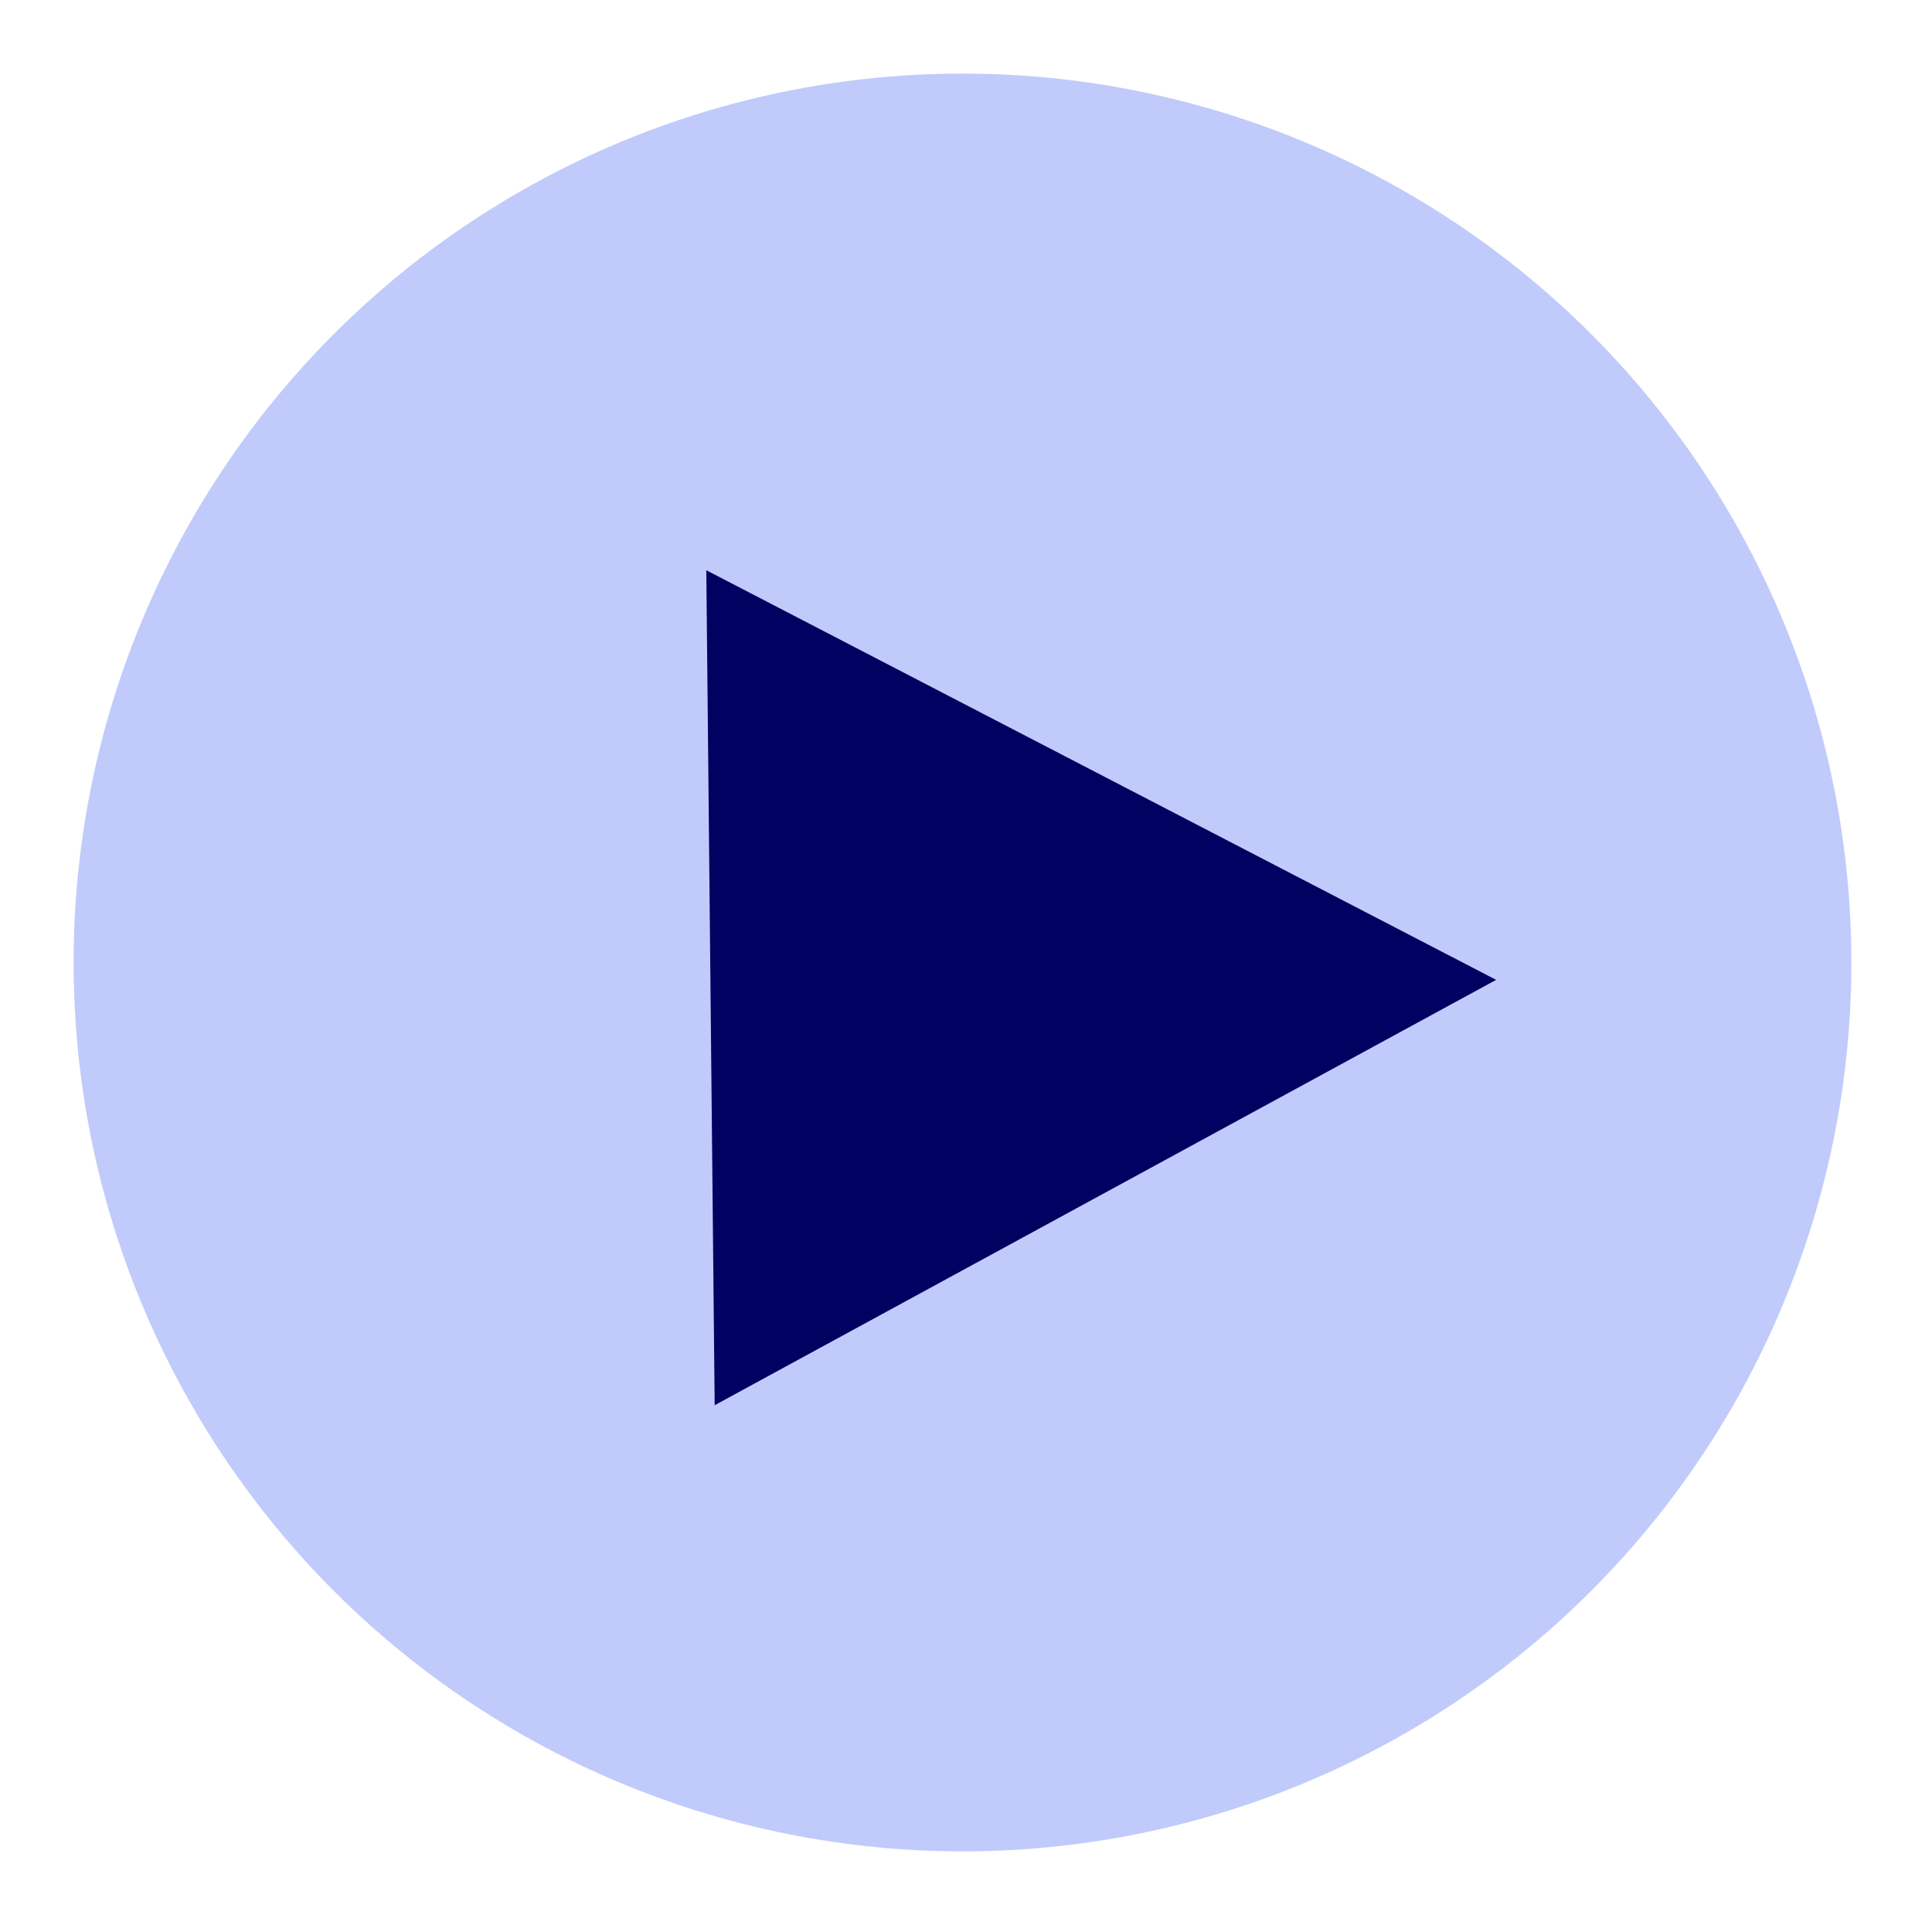 <?xml version="1.0" encoding="UTF-8" standalone="no"?>
<svg
   xmlns:dc="http://purl.org/dc/elements/1.1/"
   xmlns:cc="http://creativecommons.org/ns#"
   xmlns:rdf="http://www.w3.org/1999/02/22-rdf-syntax-ns#"
   xmlns:svg="http://www.w3.org/2000/svg"
   xmlns="http://www.w3.org/2000/svg"
   xmlns:sodipodi="http://sodipodi.sourceforge.net/DTD/sodipodi-0.dtd"
   xmlns:inkscape="http://www.inkscape.org/namespaces/inkscape"
   width="105"
   height="105"
   fill="none"
   version="1.1"
   id="svg23"
   sodipodi:docname="play.svg"
   inkscape:version="1.0.1 (3bc2e813f5, 2020-09-07)">
  <sodipodi:namedview
     pagecolor="#ffffff"
     bordercolor="#666666"
     borderopacity="1"
     objecttolerance="10"
     gridtolerance="10"
     guidetolerance="10"
     inkscape:pageopacity="0"
     inkscape:pageshadow="2"
     inkscape:window-width="1920"
     inkscape:window-height="986"
     id="namedview25"
     showgrid="false"
     inkscape:zoom="7.6190476"
     inkscape:cx="52.5"
     inkscape:cy="52.5"
     inkscape:window-x="-11"
     inkscape:window-y="-11"
     inkscape:window-maximized="1"
     inkscape:current-layer="svg23" />
  <defs
     id="defs21">
    <filter
       id="Ellipse_2__filter0_d"
       x="0"
       y="0"
       width="104.618"
       height="104.618"
       filterUnits="userSpaceOnUse"
       color-interpolation-filters="sRGB">
      <feFlood
         flood-opacity="0"
         result="BackgroundImageFix"
         id="feFlood6" />
      <feColorMatrix
         in="SourceAlpha"
         values="0 0 0 0 0 0 0 0 0 0 0 0 0 0 0 0 0 0 127 0"
         id="feColorMatrix8" />
      <feOffset
         dy="4"
         id="feOffset10" />
      <feGaussianBlur
         stdDeviation="2"
         id="feGaussianBlur12" />
      <feColorMatrix
         values="0 0 0 0 0 0 0 0 0 0 0 0 0 0 0 0 0 0 0.25 0"
         id="feColorMatrix14" />
      <feBlend
         in2="BackgroundImageFix"
         result="effect1_dropShadow"
         id="feBlend16" />
      <feBlend
         in="SourceGraphic"
         in2="effect1_dropShadow"
         result="shape"
         id="feBlend18" />
    </filter>
    <filter
       id="Polygon_2__filter0_d"
       x="0.269"
       y="0.938"
       width="50.926"
       height="53.38"
       filterUnits="userSpaceOnUse"
       color-interpolation-filters="sRGB">
      <feFlood
         flood-opacity="0"
         result="BackgroundImageFix"
         id="feFlood6-6" />
      <feColorMatrix
         in="SourceAlpha"
         values="0 0 0 0 0 0 0 0 0 0 0 0 0 0 0 0 0 0 127 0"
         id="feColorMatrix8-4" />
      <feOffset
         dy="4"
         id="feOffset10-6" />
      <feGaussianBlur
         stdDeviation="2"
         id="feGaussianBlur12-5" />
      <feColorMatrix
         values="0 0 0 0 0 0 0 0 0 0 0 0 0 0 0 0 0 0 0.25 0"
         id="feColorMatrix14-3" />
      <feBlend
         in2="BackgroundImageFix"
         result="effect1_dropShadow"
         id="feBlend16-2"
         mode="normal" />
      <feBlend
         in="SourceGraphic"
         in2="effect1_dropShadow"
         result="shape"
         id="feBlend18-5"
         mode="normal" />
    </filter>
  </defs>
  <g
     id="g57">
    <g
       filter="url(#Ellipse_2__filter0_d)"
       id="g4">
      <circle
         cx="52.309"
         cy="48.309"
         r="48.309"
         fill="#C0CBFB"
         id="circle2" />
    </g>
    <g
       filter="url(#Polygon_2__filter0_d)"
       id="g4-8"
       transform="translate(34.118,26.053)">
      <path
         d="M 47.194,23.2 4.723,46.318 4.268,0.938 Z"
         fill="#000161"
         id="path2" />
    </g>
  </g>
</svg>
